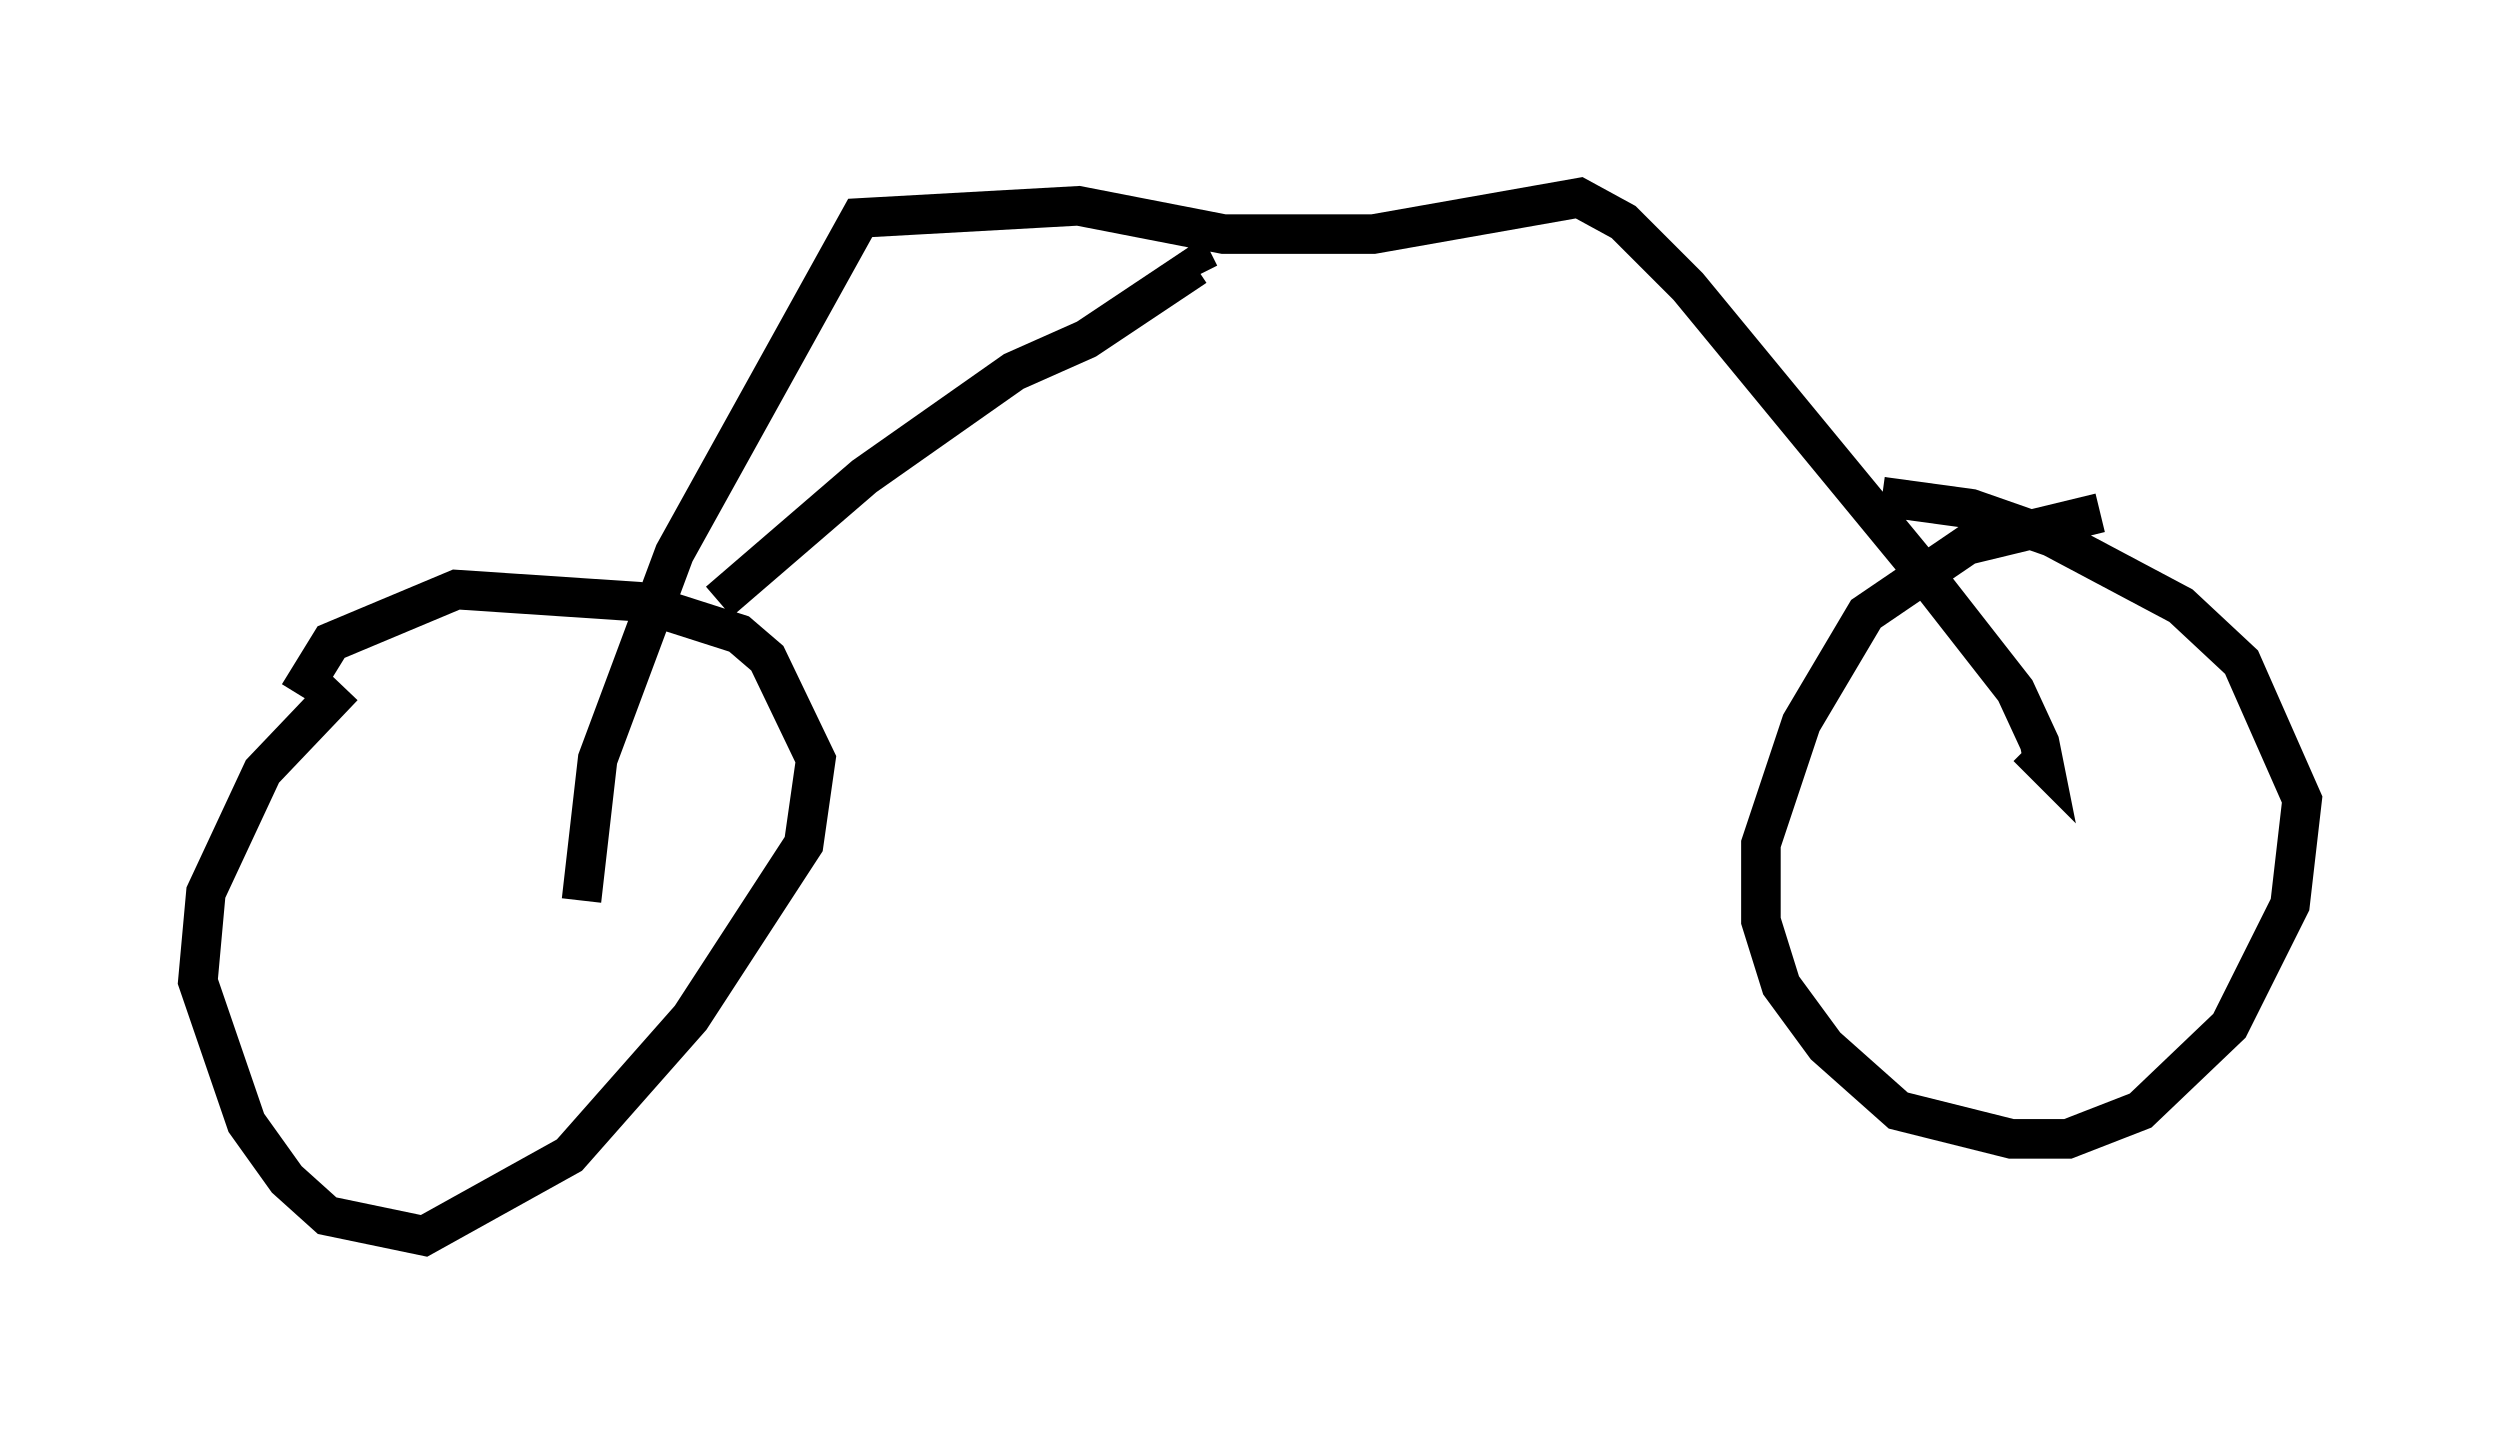 <?xml version="1.0" encoding="utf-8" ?>
<svg baseProfile="full" height="36.236" version="1.1" width="63.186" xmlns="http://www.w3.org/2000/svg" xmlns:ev="http://www.w3.org/2001/xml-events" xmlns:xlink="http://www.w3.org/1999/xlink"><defs /><rect fill="white" height="36.236" width="63.186" x="0" y="0" /><path d="M9.594, 16.842 m-0.919, 0.51 l-2.042, 2.144 -1.429, 3.063 l-0.204, 2.246 1.225, 3.573 l1.021, 1.429 1.021, 0.919 l2.45, 0.51 3.675, -2.042 l3.063, -3.471 2.858, -4.39 l0.306, -2.144 -1.225, -2.552 l-0.715, -0.613 -2.552, -0.817 l-4.594, -0.306 -3.165, 1.327 l-0.817, 1.327 m45.53, -4.594 l-3.369, 0.817 -2.552, 1.735 l-1.633, 2.756 -1.021, 3.063 l0.0, 1.94 0.51, 1.633 l1.123, 1.531 1.838, 1.633 l2.858, 0.715 1.429, 0.0 l1.838, -0.715 2.246, -2.144 l1.531, -3.063 0.306, -2.654 l-1.531, -3.471 -1.531, -1.429 l-3.267, -1.735 -2.042, -0.715 l-2.246, -0.306 m-32.871, 10.208 l0.408, -3.573 1.94, -5.206 l4.696, -8.473 5.513, -0.306 l3.675, 0.715 3.777, 0.0 l5.206, -0.919 1.123, 0.613 l1.633, 1.633 5.717, 6.942 l2.552, 3.267 0.613, 1.327 l0.102, 0.51 -0.408, -0.408 m-33.075, -3.675 l3.675, -3.165 3.777, -2.654 l1.838, -0.817 2.756, -1.838 l0.102, 0.204 " fill="none" stroke="black" stroke-width="1" /></svg>